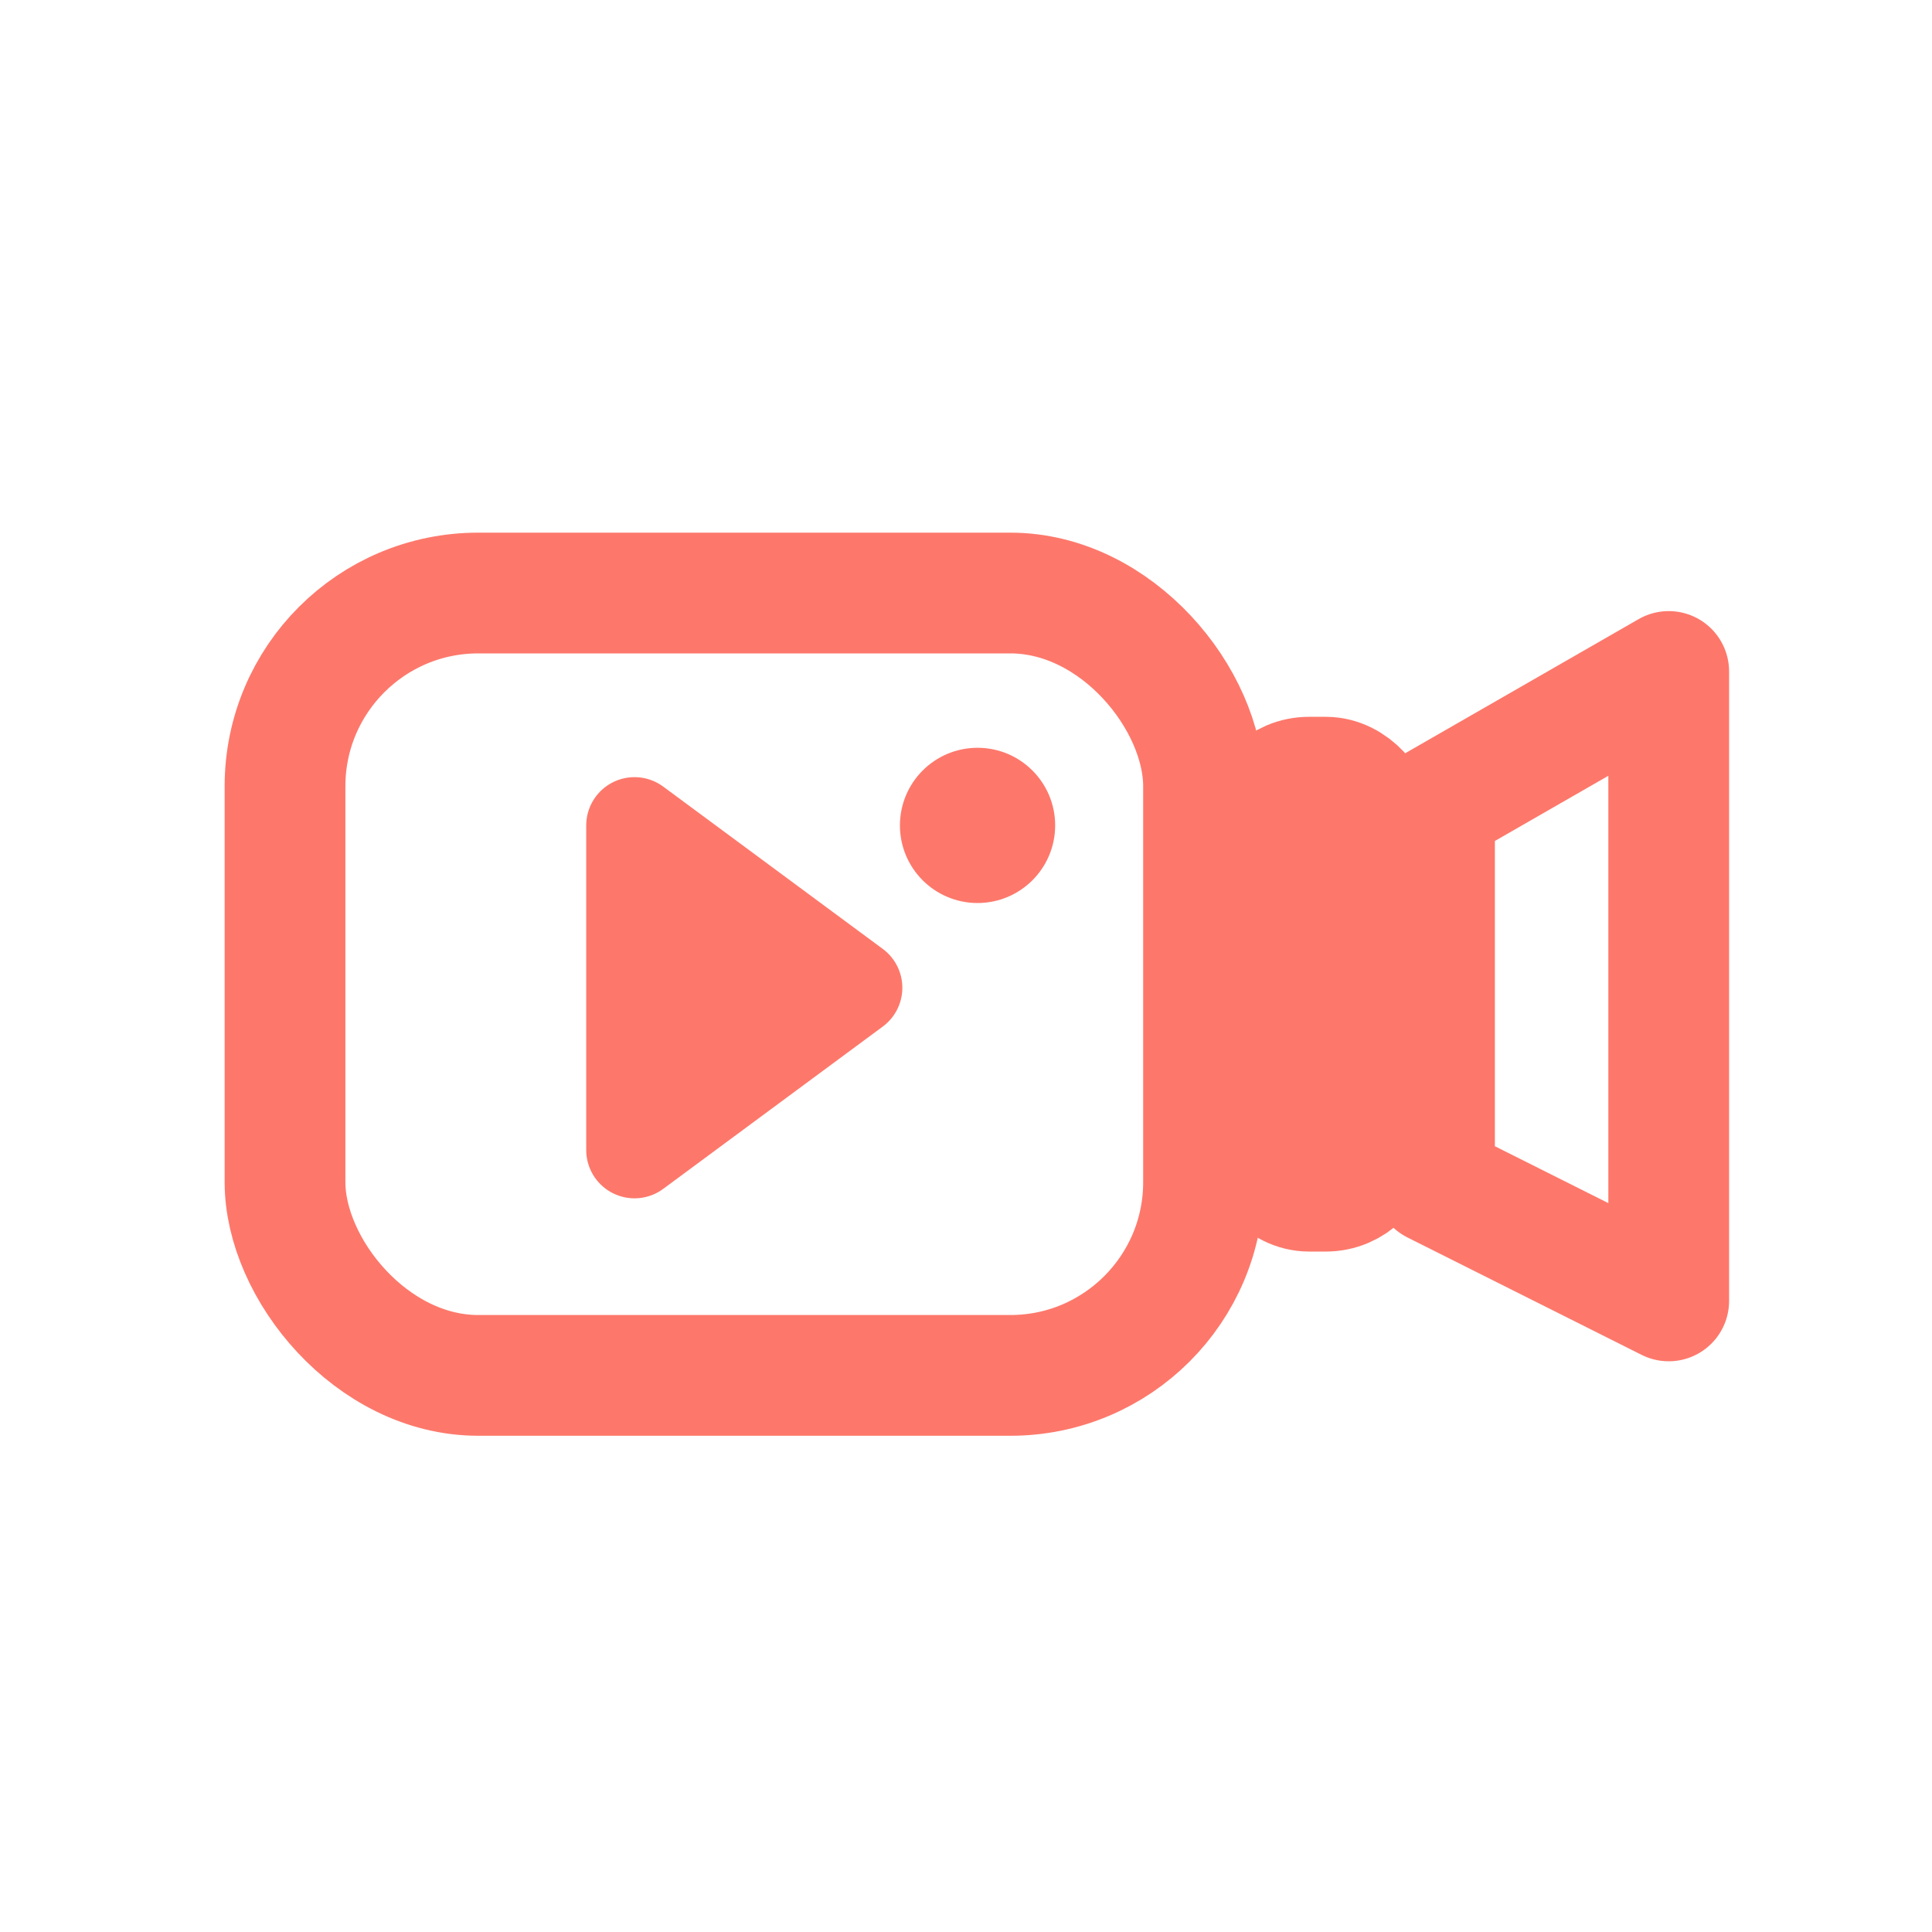 <svg xmlns="http://www.w3.org/2000/svg" width="40" height="40" viewBox="0 0 40 40">
    <g fill="none" fill-rule="evenodd" stroke="#FD786B" transform="translate(4 11)">
        <rect width="19.017" height="16.198" x="1.901" y="1.278" stroke-width="2.5" rx="4"/>
        <rect width="2.349" height="8.571" x="22.101" y="5.091" stroke-width="2.5" rx="1"/>
        <path fill="#FD786B" stroke-linecap="round" stroke-linejoin="round" stroke-width="2" d="M13.682 9.45l-4.545 3.36V6.09z"/>
        <path stroke-linecap="round" stroke-linejoin="round" stroke-width="2.5" d="M25.7 13.503V5.688l4.849-2.786v13.032z"/>
        <circle cx="16.239" cy="6.089" r="1.107" fill="#FD786B"/>
    </g>
</svg>
